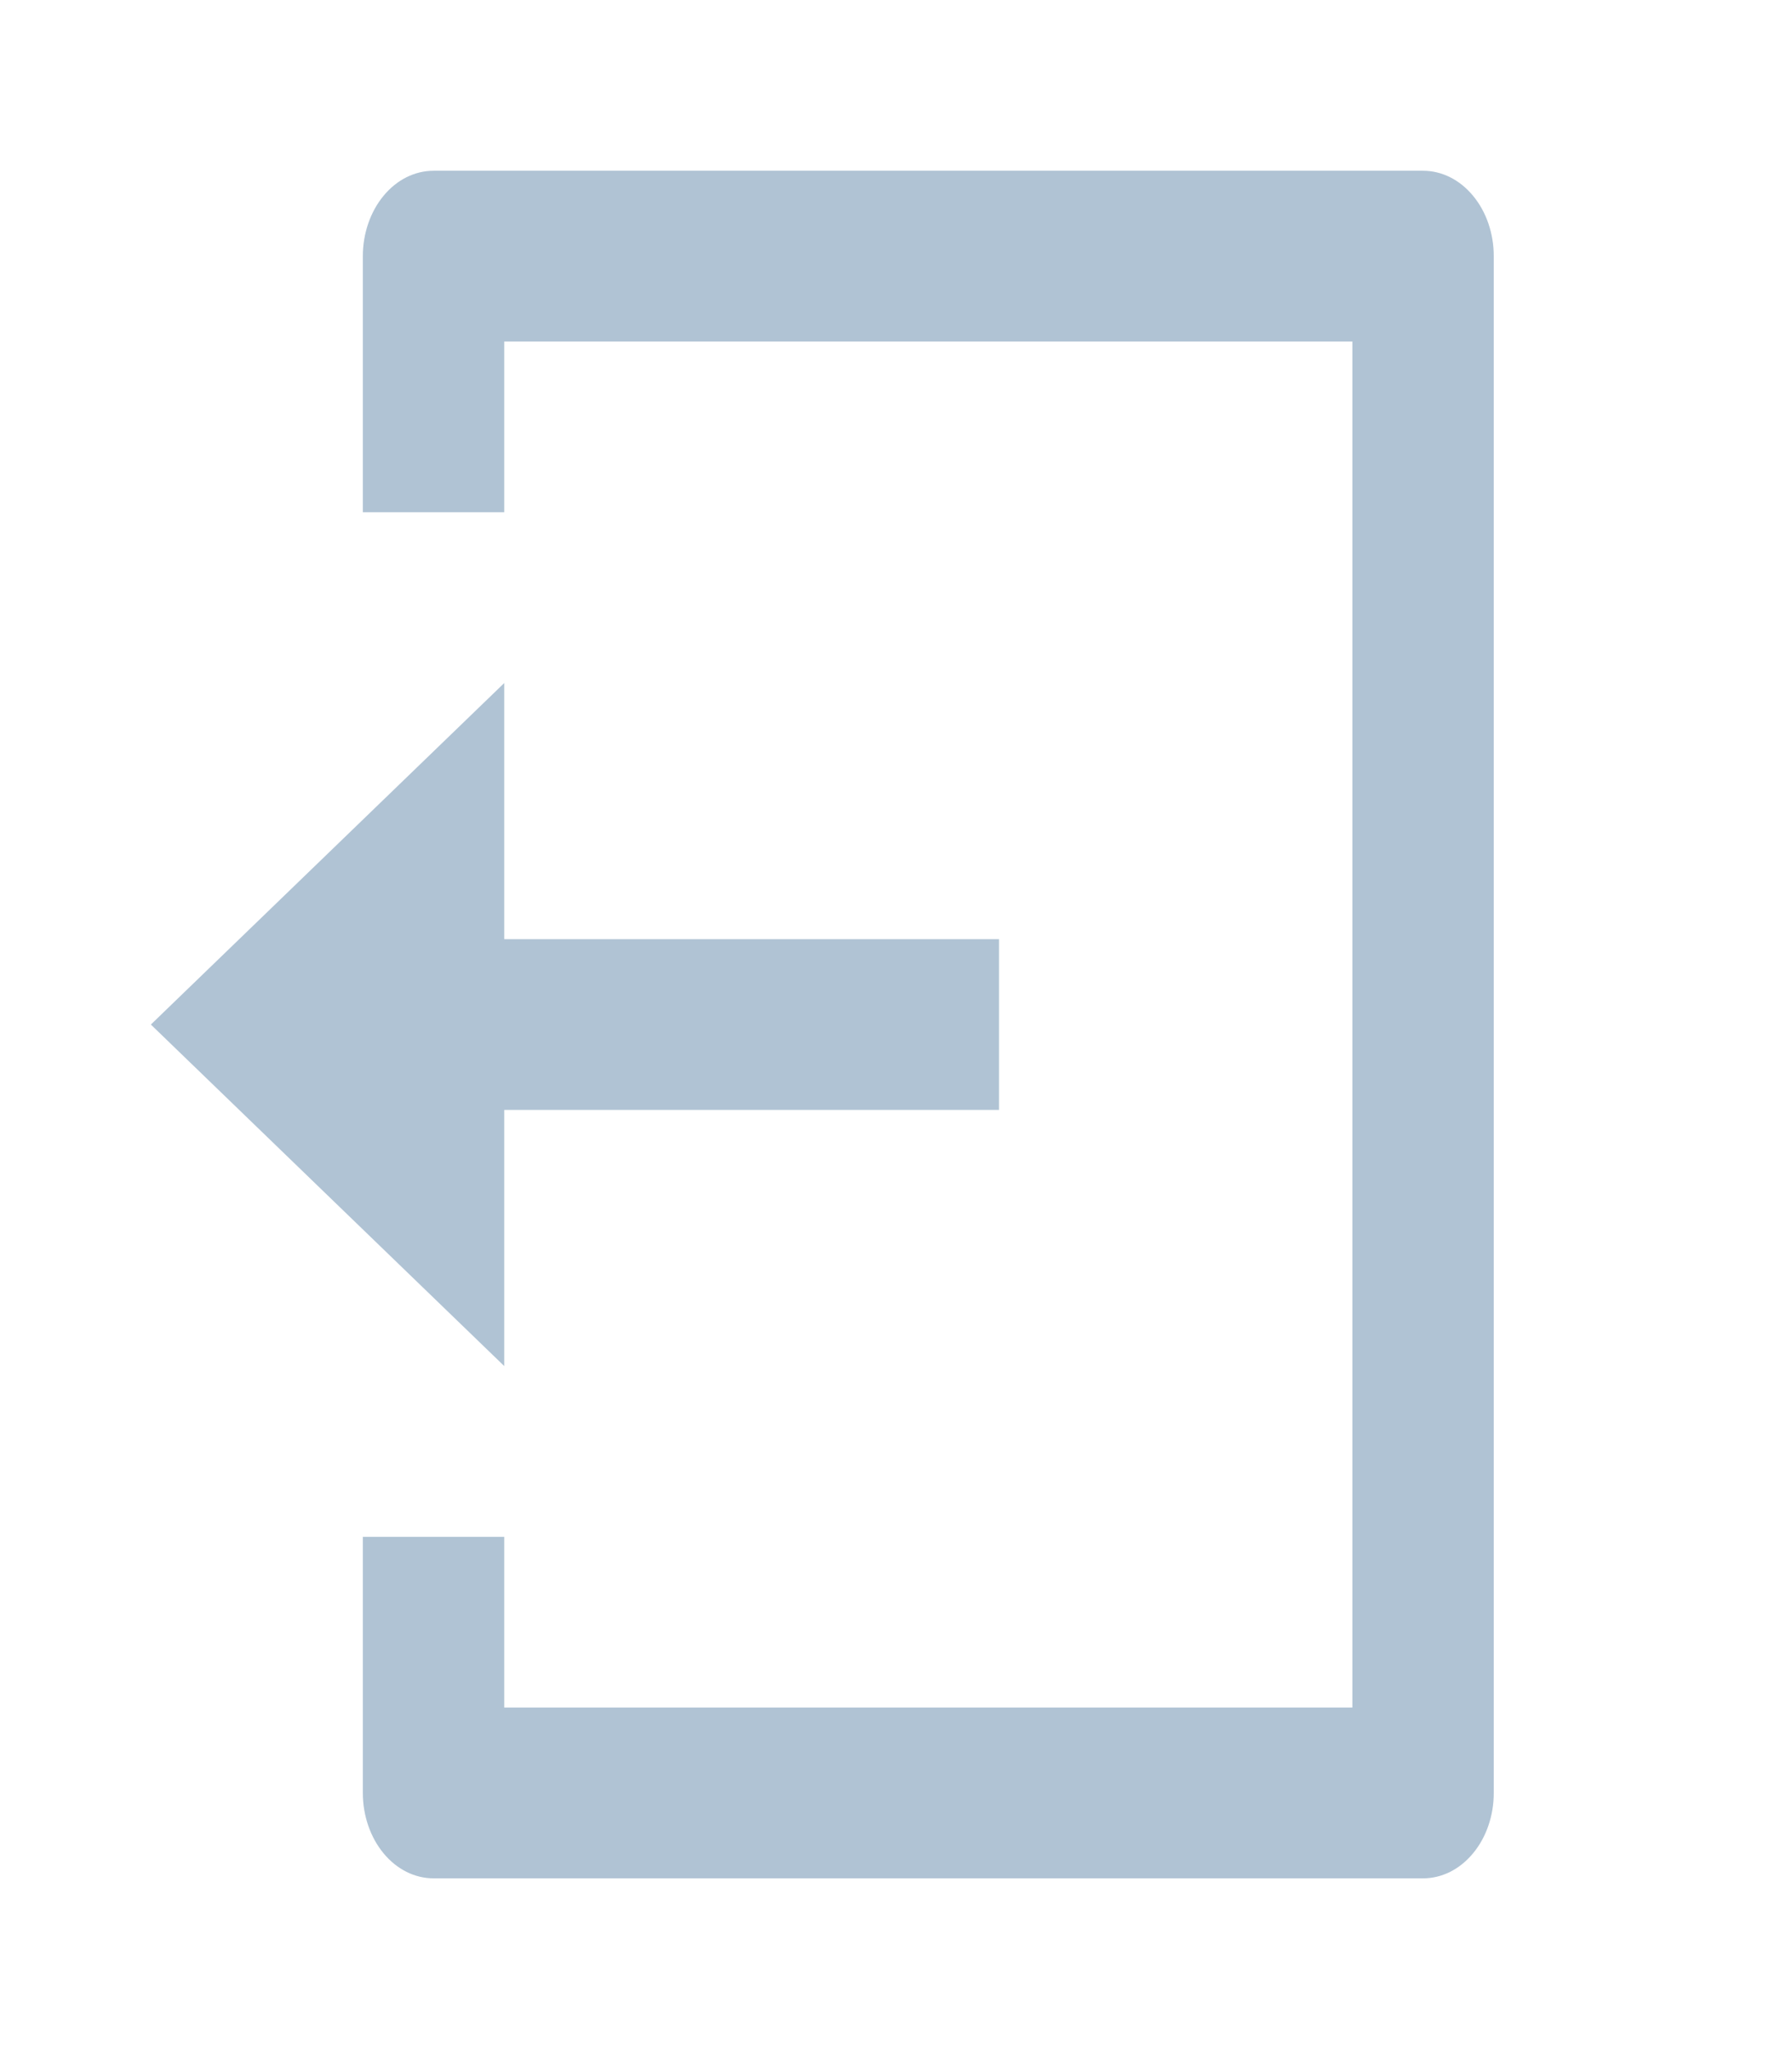 <svg width="21" height="24" viewBox="0 0 21 24" fill="none" xmlns="http://www.w3.org/2000/svg">
<path d="M4.252 18H5.909V20H15.848V4H5.909V6H4.252V3C4.252 2.735 4.34 2.48 4.495 2.293C4.65 2.105 4.861 2 5.081 2H16.677C16.896 2 17.107 2.105 17.262 2.293C17.418 2.48 17.505 2.735 17.505 3V21C17.505 21.265 17.418 21.52 17.262 21.707C17.107 21.895 16.896 22 16.677 22H5.081C4.861 22 4.65 21.895 4.495 21.707C4.34 21.52 4.252 21.265 4.252 21V18ZM5.909 11H11.707V13H5.909V16L1.768 12L5.909 8V11Z" fill="#B0C3D4"/>
</svg>
